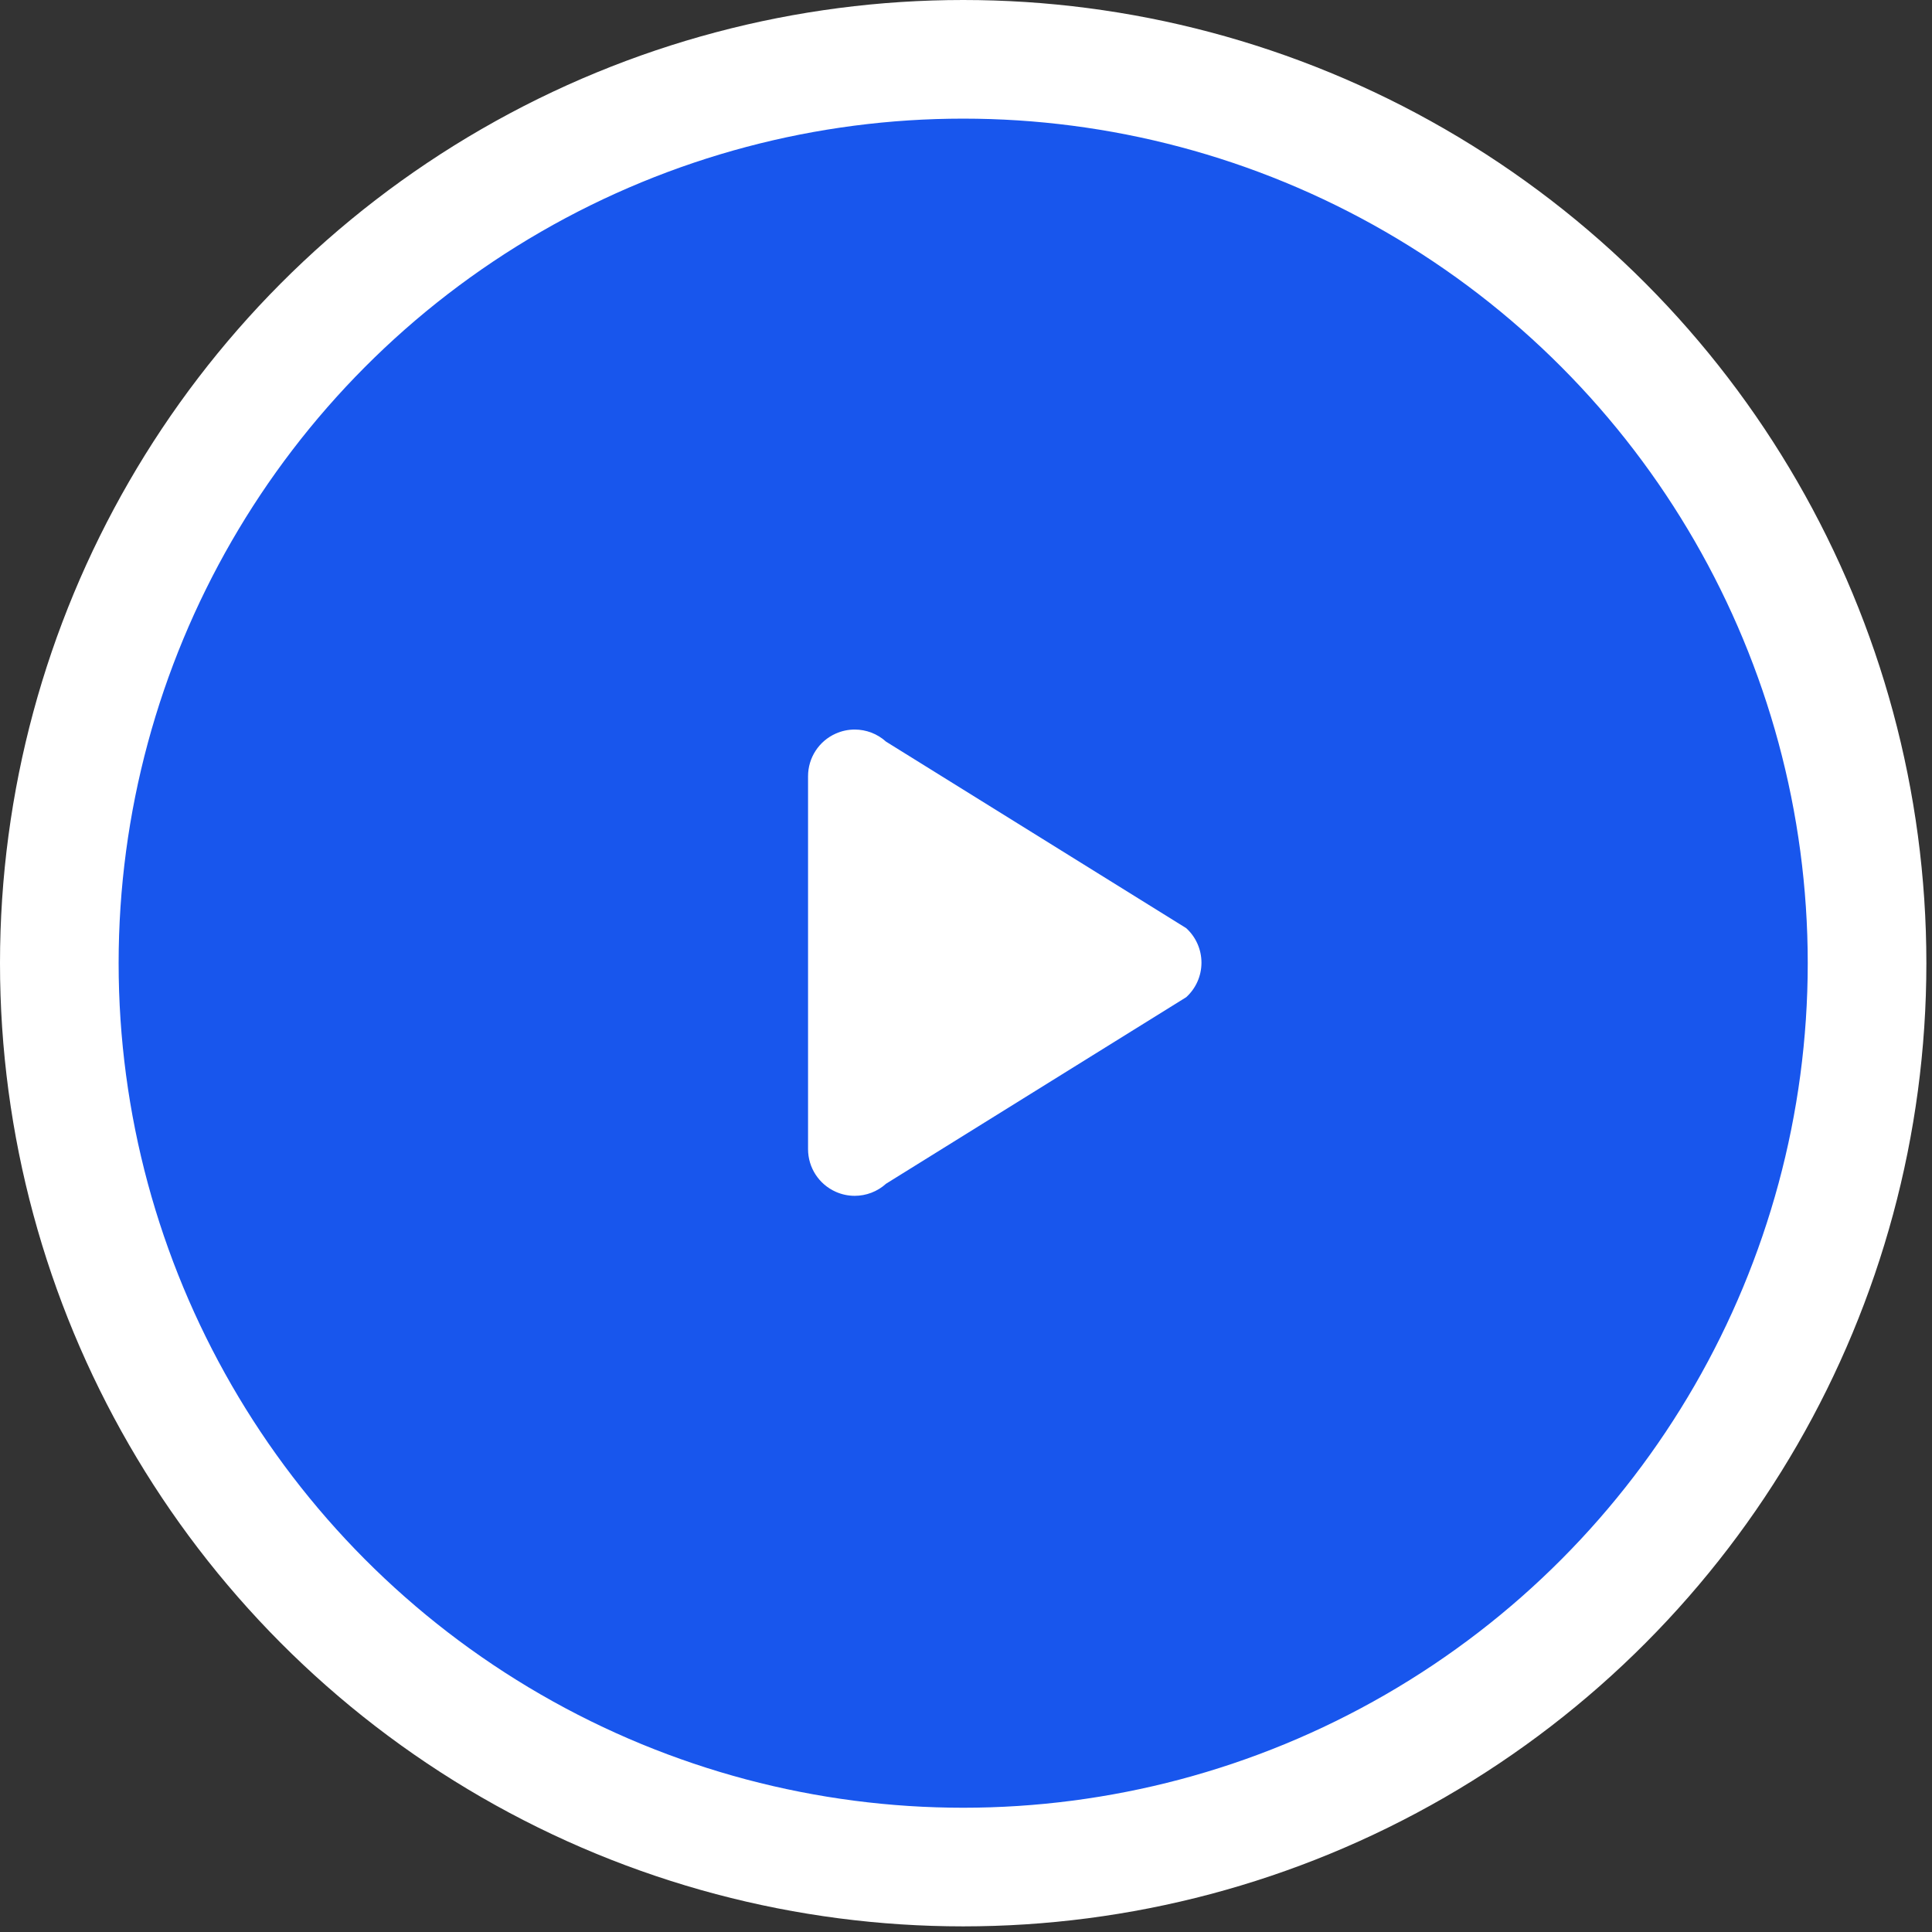 <svg xmlns="http://www.w3.org/2000/svg" width="114" height="114" viewBox="0 0 114 114">
  <rect x="0" y="0" width="114" height="114" fill="#333333" stroke="none"/>
  <g fill="none" fill-rule="evenodd" transform="translate(7 7)">
    <circle cx="49.834" cy="49.834" r="53.334" fill="#1856ED" stroke="#FFF" stroke-width="7"/>
    <path fill="#FFF" d="M1.639,0.236 C0.642,0.677 0,1.664 0,2.753 L0,24.76 C0,25.849 0.642,26.836 1.639,27.277 C1.997,27.436 2.376,27.513 2.753,27.513 C3.424,27.513 4.087,27.267 4.604,26.798 L22.312,15.794 C22.887,15.273 23.214,14.533 23.214,13.757 C23.214,12.98 22.887,12.24 22.312,11.718 L4.604,0.715 C4.087,0.246 3.424,0 2.753,0 C2.376,0 1.997,0.077 1.639,0.236 Z" transform="translate(40.68 36.048)"/>
  </g>
</svg>
